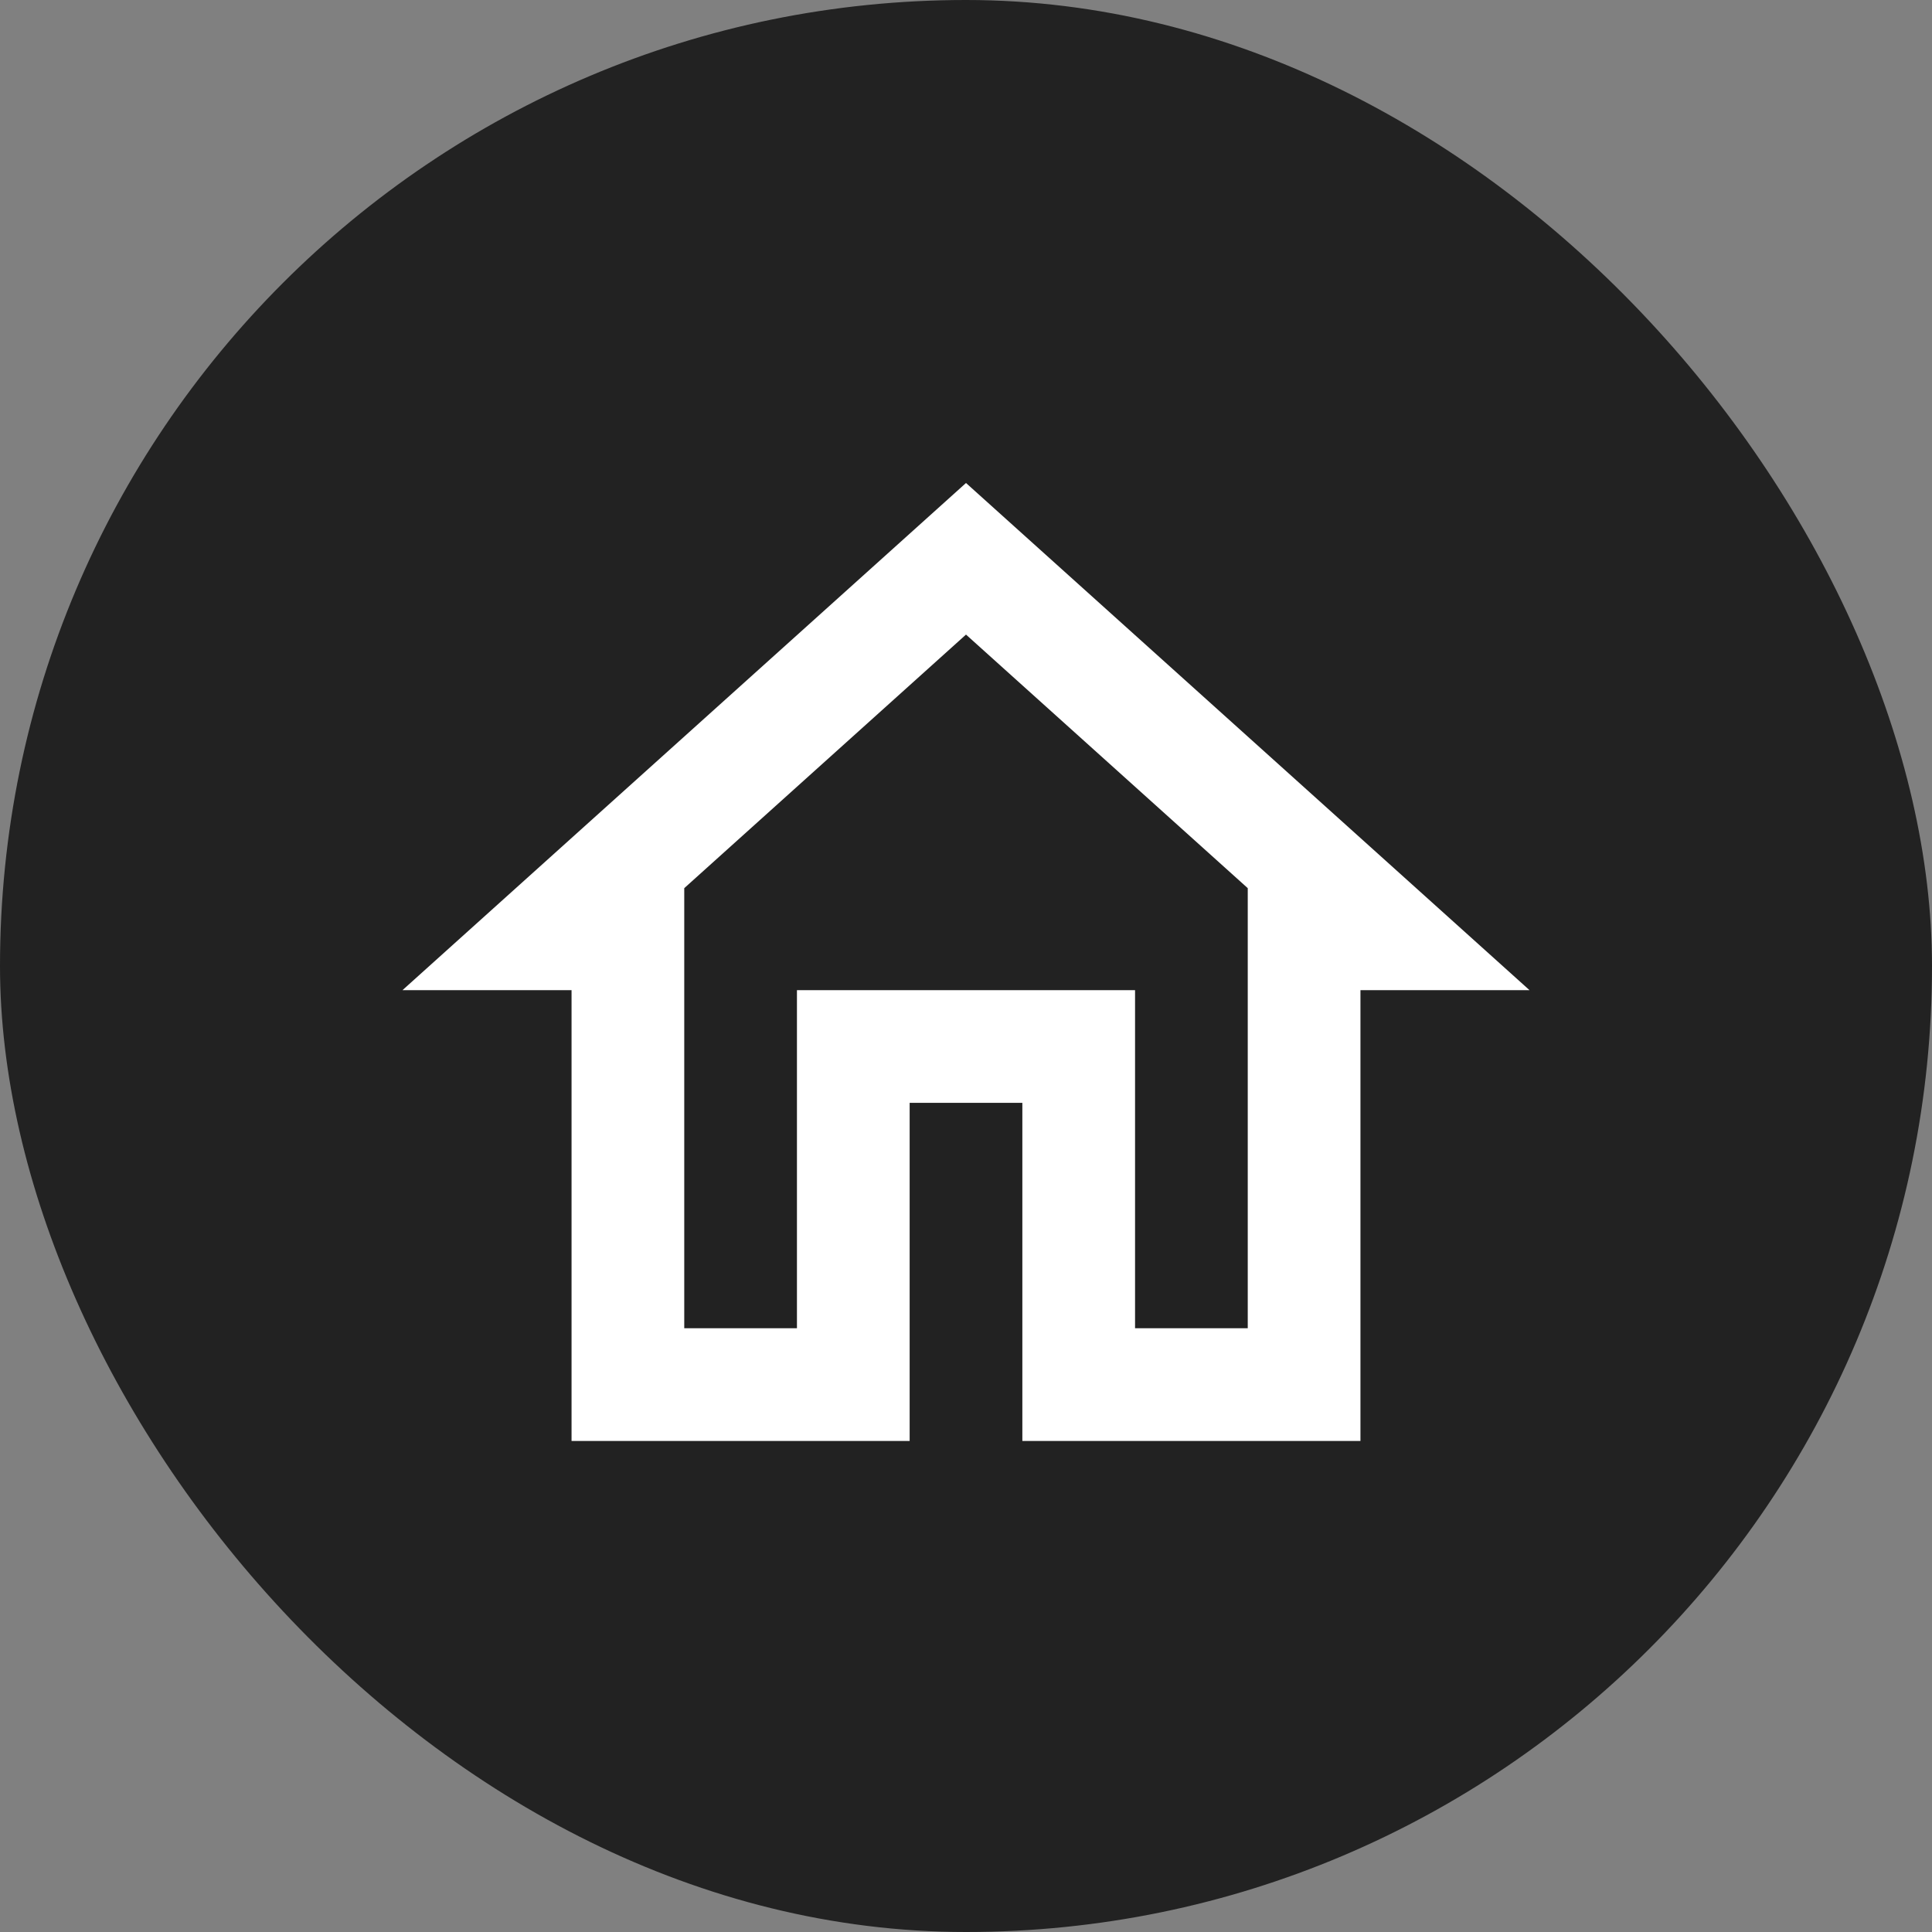 <svg width="48" height="48" viewBox="0 0 48 48" fill="none" xmlns="http://www.w3.org/2000/svg">
<rect x="0" y="0" width="48" height="48" fill="#808080" stroke="none"/>
<g clip-path="url(#clip0_329_406)">
<rect width="48" height="48" rx="24" fill="#222222"/>
<path d="M24 15.766L31 22.066V33H28.2V24.6H19.8V33H17V22.066L24 15.766ZM24 12L10 24.6H14.2V35.8H22.6V27.4H25.4V35.8H33.8V24.6H38L24 12Z" fill="white"/>
</g>
<defs>
<clipPath id="clip0_329_406">
<rect width="48" height="48" rx="24" fill="white"/>
</clipPath>
</defs>
</svg>
